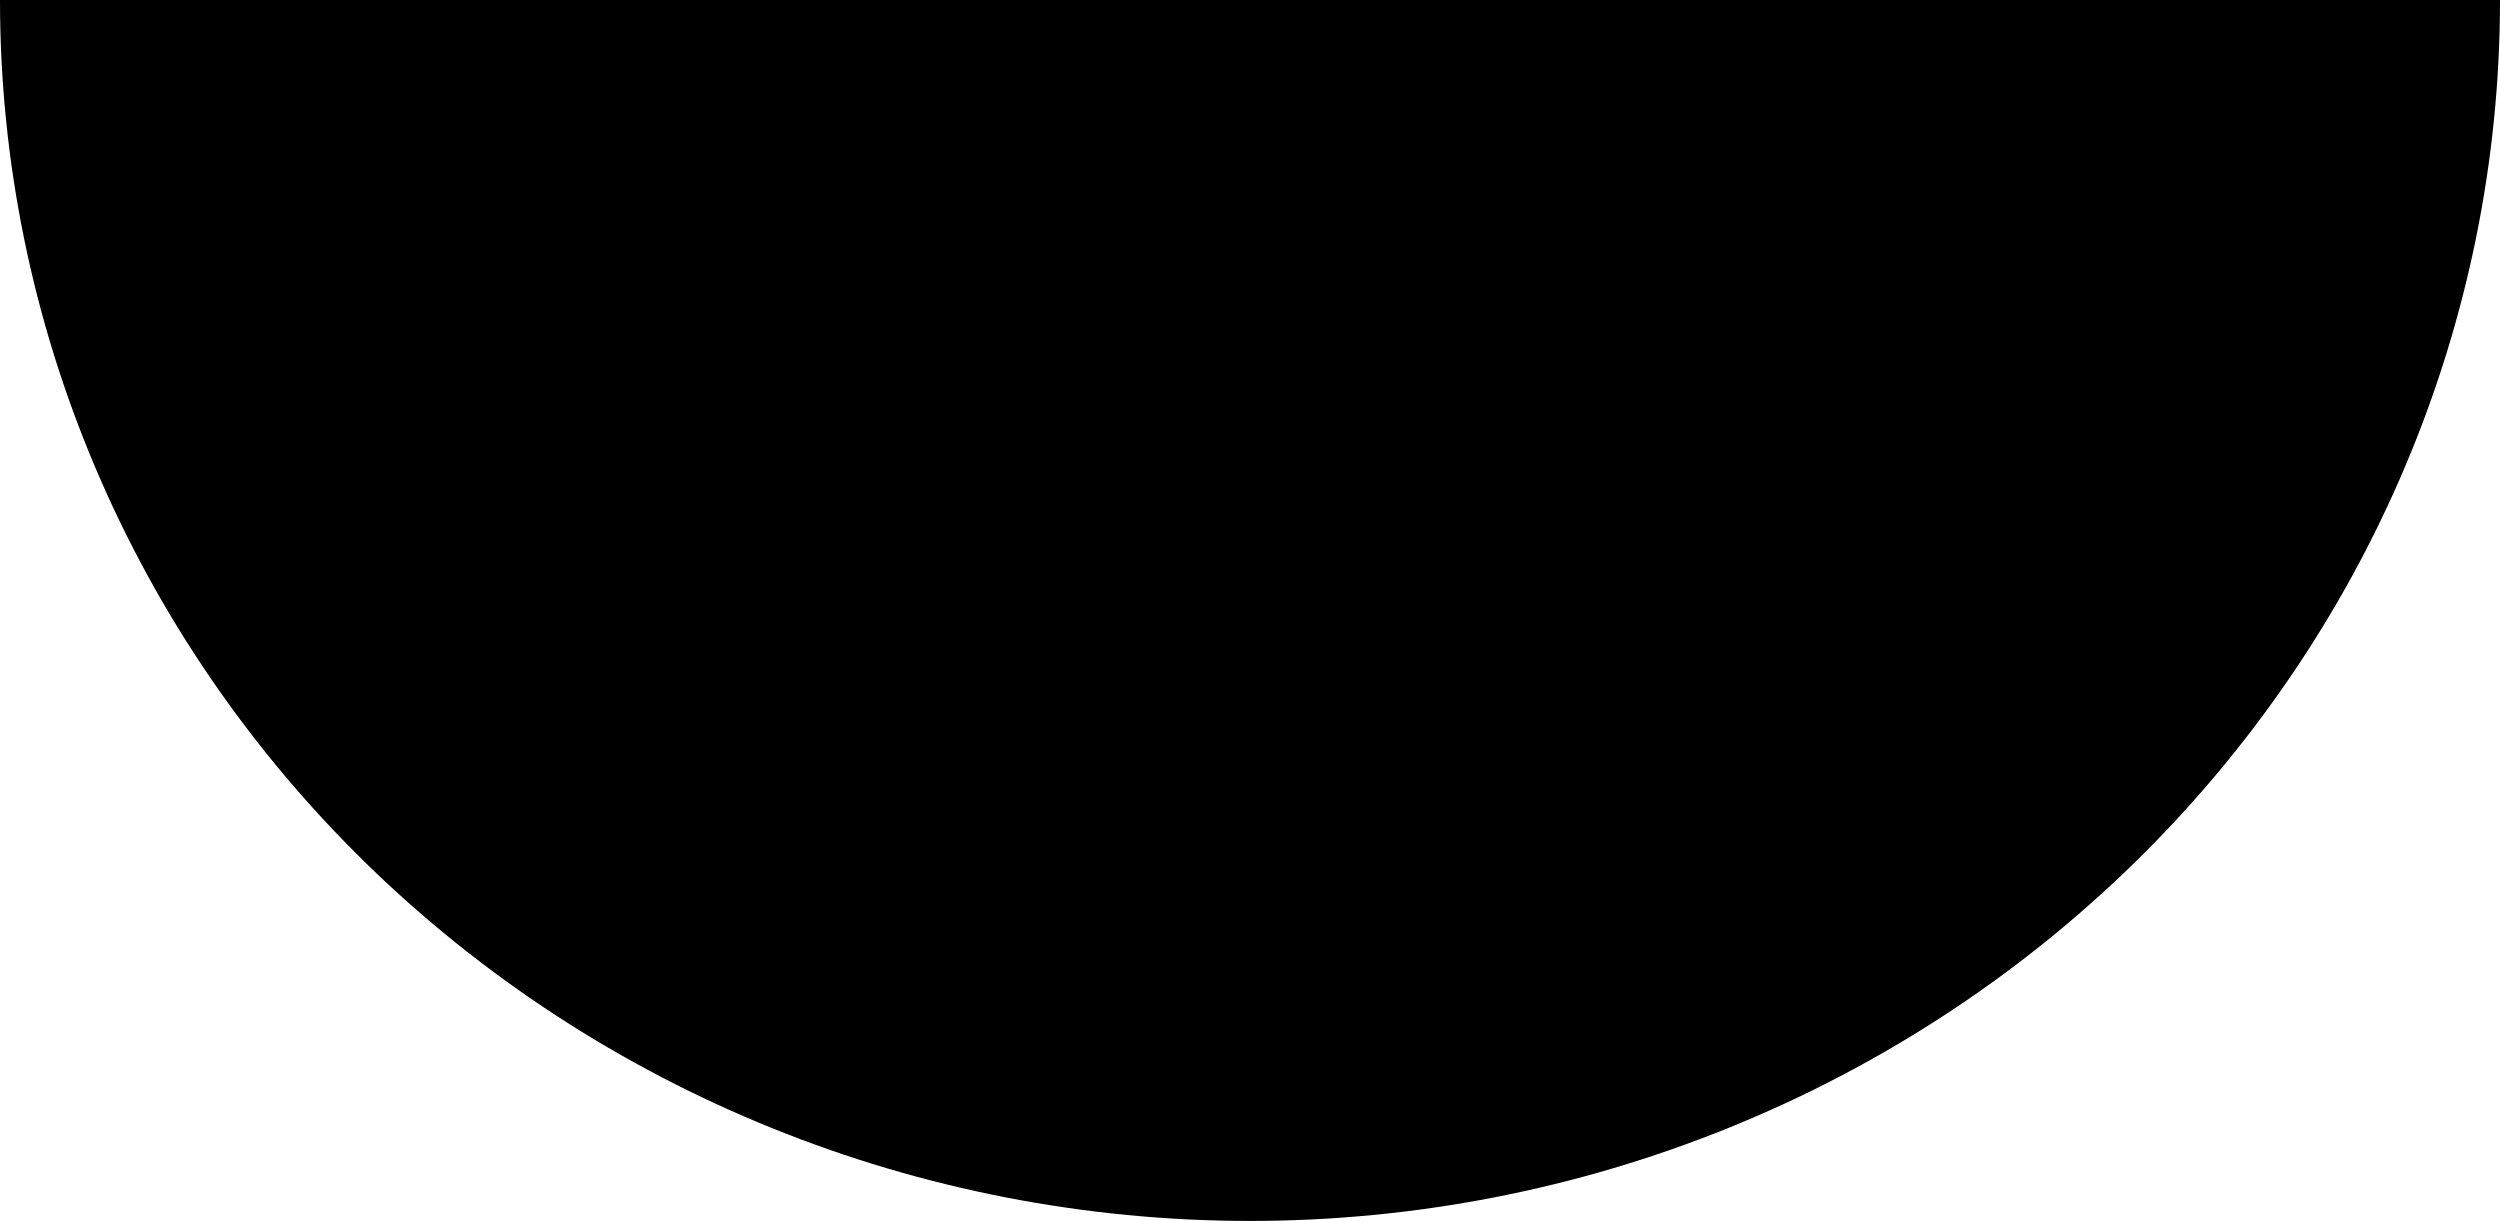 <svg width="43" height="21" viewBox="0 0 43 21" fill="none" xmlns="http://www.w3.org/2000/svg">
<path d="M1.83588e-06 1.96287e-06C1.59479e-06 2.758 0.556 5.489 1.637 8.036C2.717 10.584 4.301 12.899 6.297 14.849C8.294 16.799 10.664 18.346 13.272 19.401C15.881 20.457 18.677 21 21.5 21C24.323 21 27.119 20.457 29.728 19.401C32.336 18.346 34.706 16.799 36.703 14.849C38.699 12.899 40.283 10.584 41.363 8.036C42.444 5.489 43 2.758 43 3.8147e-06L21.5 3.84246e-06L1.83588e-06 1.96287e-06Z" fill="currentColor"/>
</svg>
